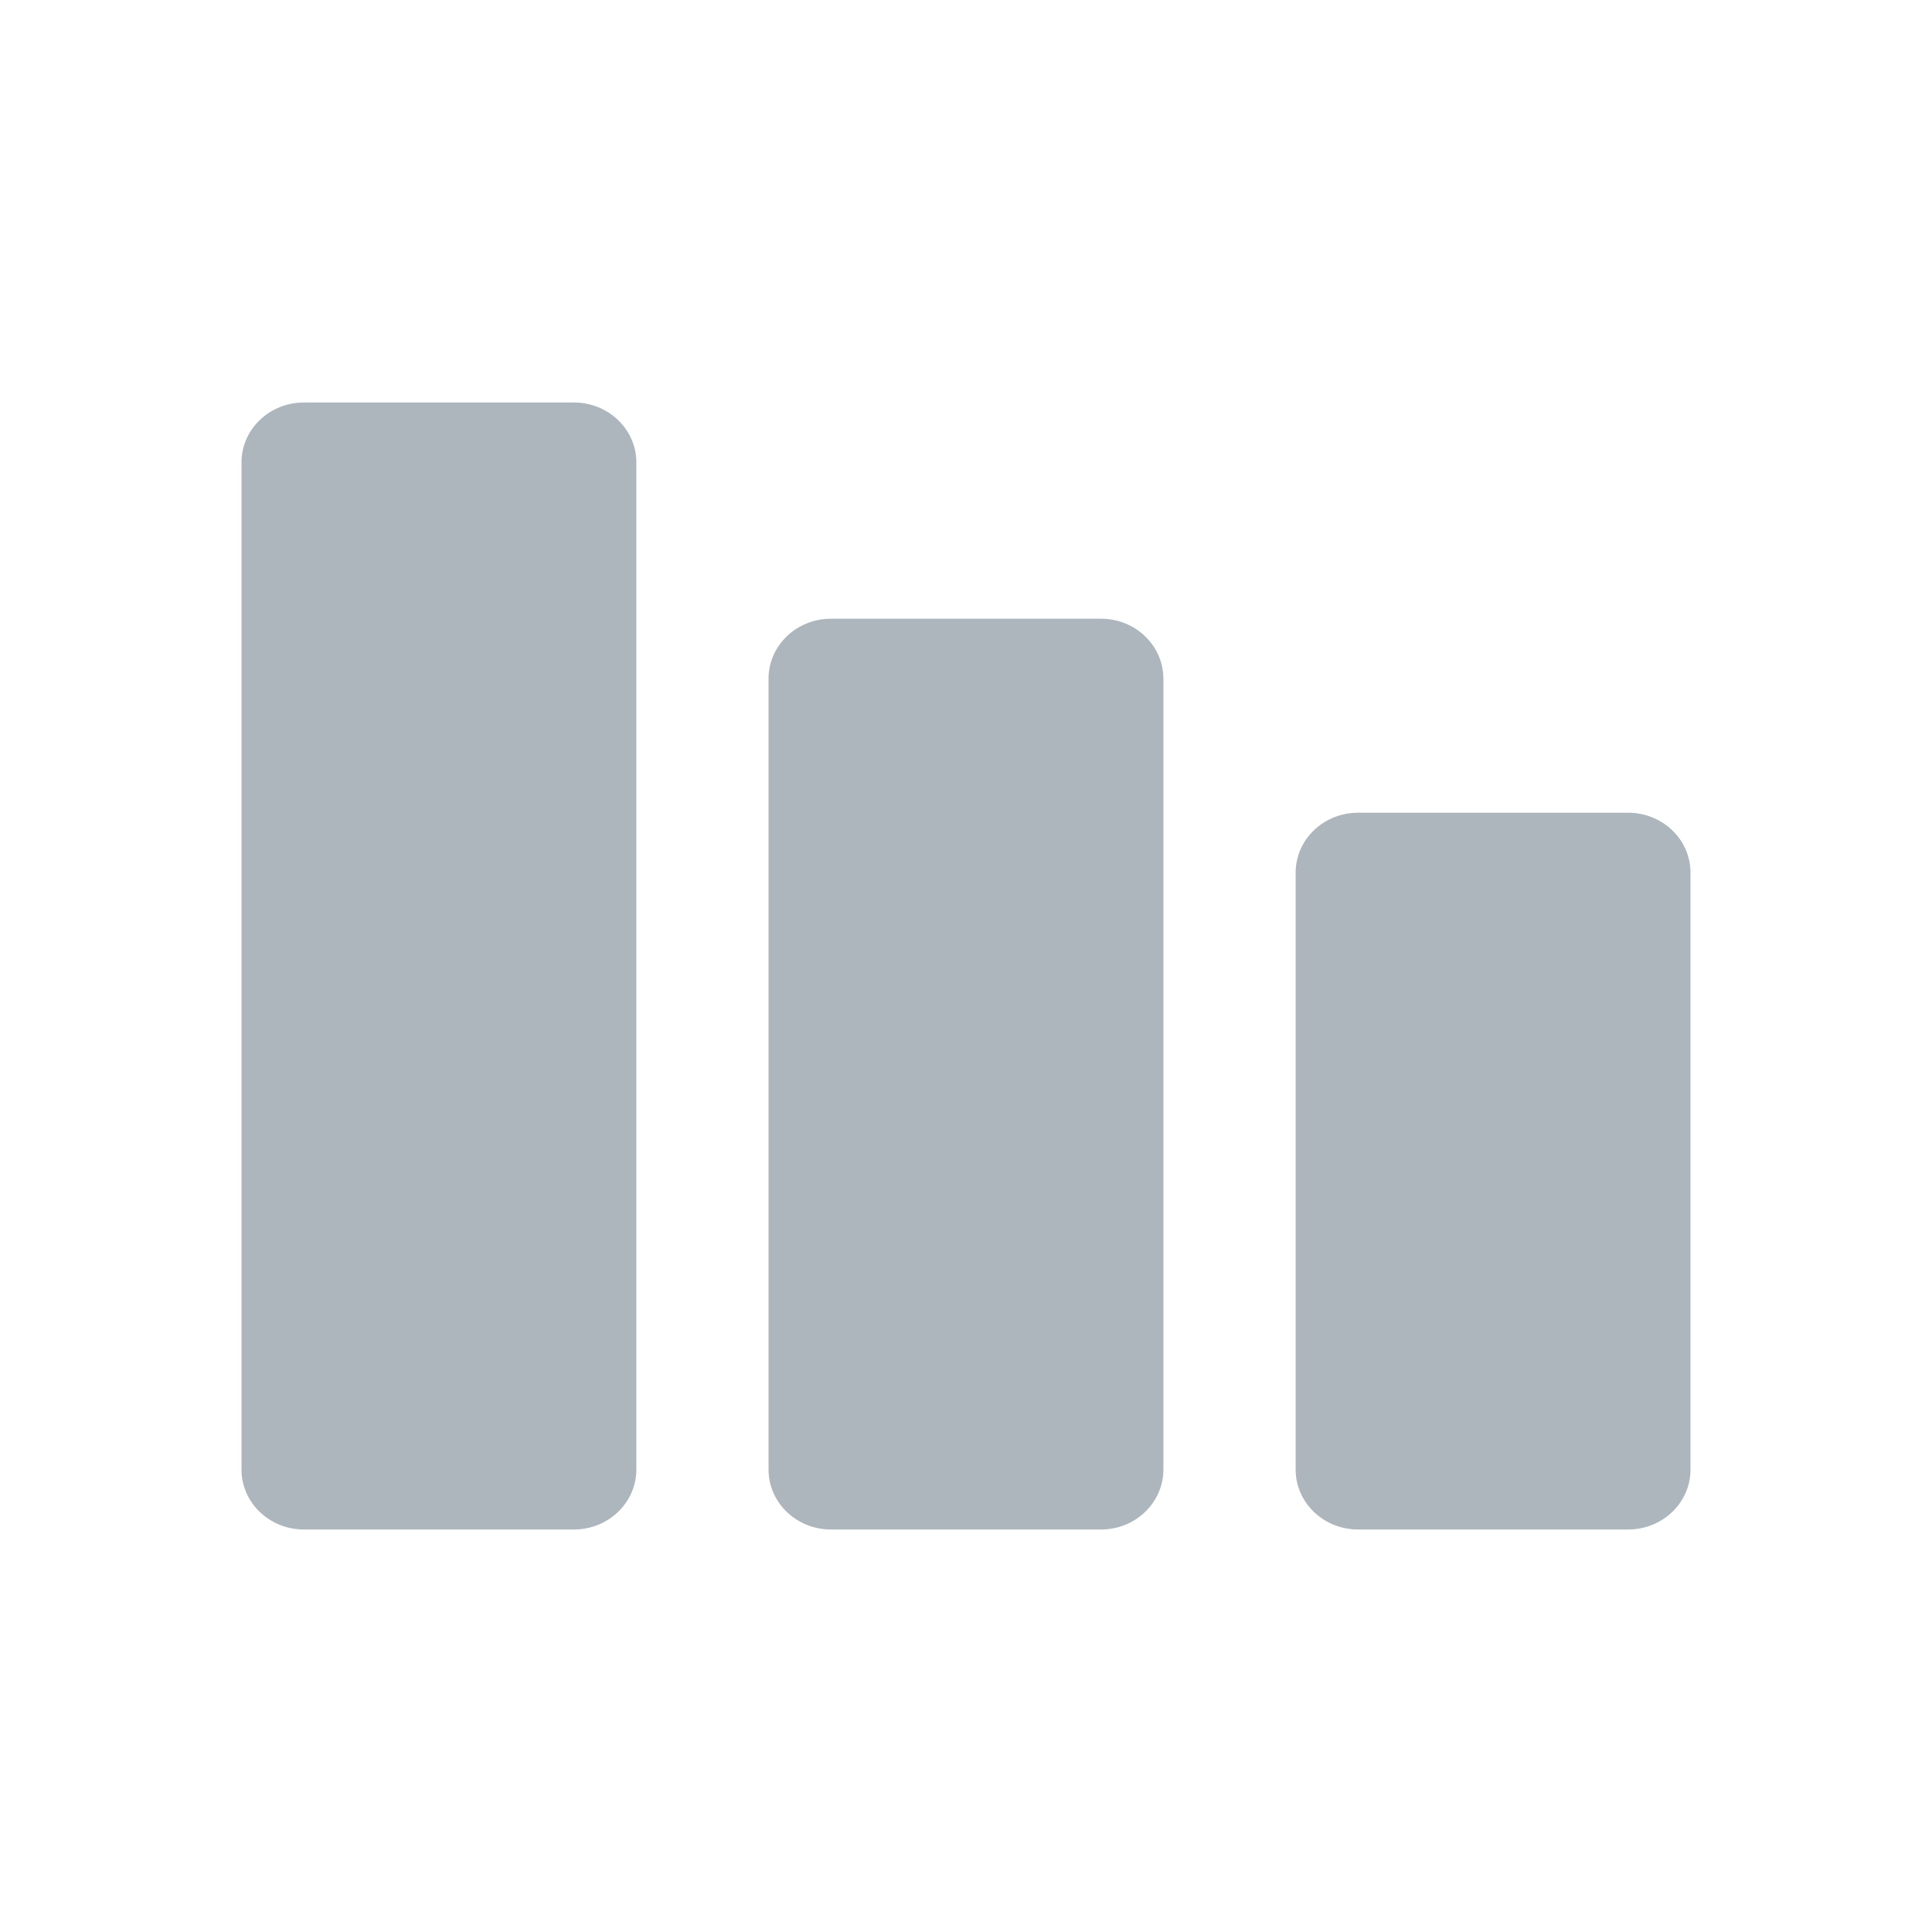 <?xml version="1.0" encoding="UTF-8"?>
<svg width="24px" height="24px" viewBox="0 0 24 24" version="1.1" xmlns="http://www.w3.org/2000/svg" xmlns:xlink="http://www.w3.org/1999/xlink">
    <!-- Generator: Sketch 52 (66869) - http://www.bohemiancoding.com/sketch -->
    <title>analytics</title>
    <desc>Created with Sketch.</desc>
    <g id="analytics" stroke="none" stroke-width="1" fill="none" fill-rule="evenodd">
        <path d="M7.129,19 L3.775,19 C3.347,19 3,18.667 3,18.255 L3,5.745 C3,5.333 3.347,5 3.775,5 L7.129,5 C7.558,5 7.905,5.333 7.905,5.745 L7.905,18.255 C7.904,18.667 7.557,19 7.129,19 Z M13.677,19 L10.323,19 C9.894,19 9.547,18.667 9.547,18.255 L9.547,8.431 C9.547,8.02 9.894,7.686 10.323,7.686 L13.677,7.686 C14.105,7.686 14.452,8.02 14.452,8.431 L14.452,18.255 C14.452,18.667 14.105,19 13.677,19 Z M20.225,19 L16.871,19 C16.442,19 16.095,18.667 16.095,18.255 L16.095,10.841 C16.095,10.429 16.442,10.096 16.871,10.096 L20.225,10.096 C20.653,10.096 21,10.429 21,10.841 L21,18.255 C21,18.667 20.653,19 20.225,19 Z" id="shape" fill="#ADB5BD" fill-rule="nonzero"></path>
    </g>
</svg>